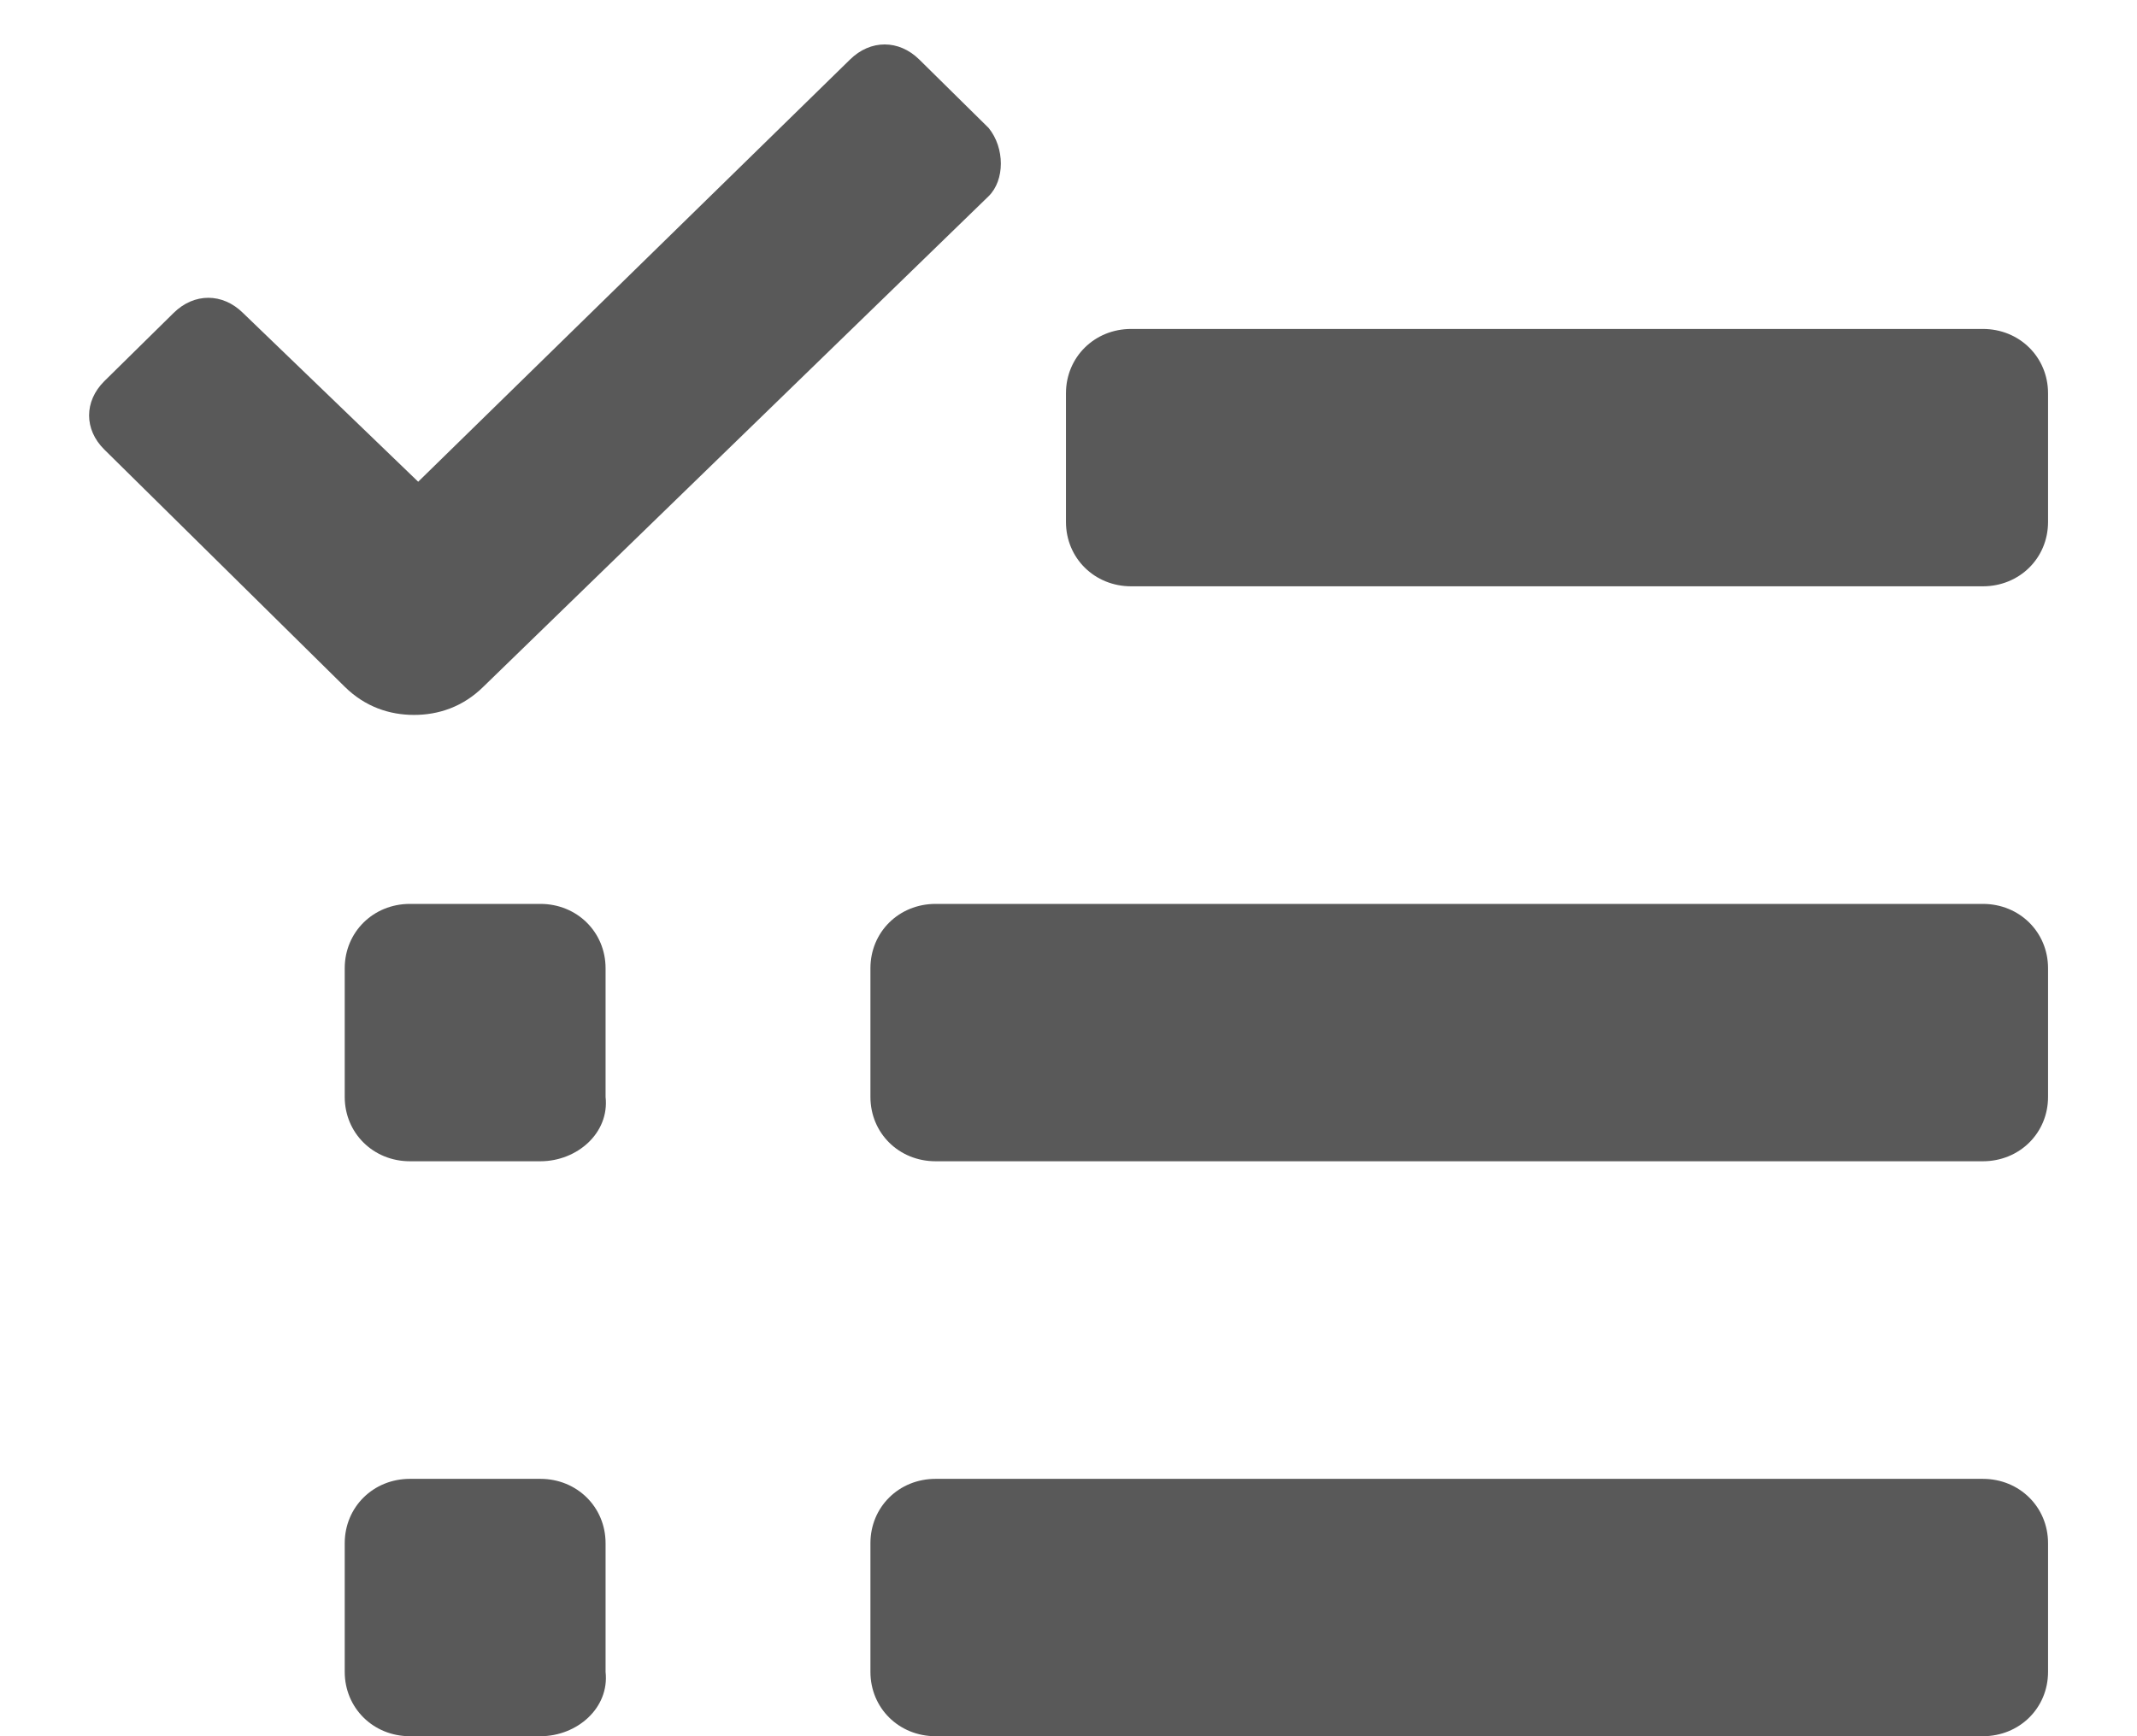<?xml version="1.0" encoding="UTF-8"?>
<svg width="16px" height="13px" viewBox="0 0 16 13" version="1.1" xmlns="http://www.w3.org/2000/svg" xmlns:xlink="http://www.w3.org/1999/xlink">
    <!-- Generator: Sketch 53.2 (72643) - https://sketchapp.com -->
    <title>1</title>
    <desc>Created with Sketch.</desc>
    <defs>
        <path d="M6.735,0.625 L6.216,0.113 C6.063,-0.038 5.85,-0.038 5.697,0.113 L2.464,3.274 L1.152,2.01 C0.999,1.859 0.786,1.859 0.633,2.01 L0.114,2.521 C-0.038,2.672 -0.038,2.883 0.114,3.033 L1.914,4.809 C2.067,4.96 2.25,5.02 2.433,5.02 C2.616,5.02 2.799,4.96 2.952,4.809 L6.735,1.136 C6.857,1.016 6.857,0.775 6.735,0.625 L6.735,0.625 Z M14.179,4.057 L7.802,4.057 C7.528,4.057 7.314,3.846 7.314,3.575 L7.314,2.612 C7.314,2.341 7.528,2.13 7.802,2.13 L14.179,2.13 C14.453,2.13 14.667,2.341 14.667,2.612 L14.667,3.575 C14.667,3.846 14.453,4.057 14.179,4.057 Z M14.179,8.362 L6.338,8.362 C6.063,8.362 5.85,8.151 5.85,7.88 L5.85,6.917 C5.85,6.646 6.063,6.435 6.338,6.435 L14.179,6.435 C14.453,6.435 14.667,6.646 14.667,6.917 L14.667,7.88 C14.667,8.151 14.453,8.362 14.179,8.362 Z M3.379,8.362 L2.402,8.362 C2.128,8.362 1.914,8.151 1.914,7.88 L1.914,6.917 C1.914,6.646 2.128,6.435 2.402,6.435 L3.379,6.435 C3.653,6.435 3.867,6.646 3.867,6.917 L3.867,7.88 C3.897,8.151 3.653,8.362 3.379,8.362 Z M3.379,12.667 L2.402,12.667 C2.128,12.667 1.914,12.456 1.914,12.185 L1.914,11.222 C1.914,10.951 2.128,10.74 2.402,10.74 L3.379,10.74 C3.653,10.74 3.867,10.951 3.867,11.222 L3.867,12.185 C3.897,12.456 3.653,12.667 3.379,12.667 Z M14.179,12.667 L6.338,12.667 C6.063,12.667 5.85,12.456 5.85,12.185 L5.85,11.222 C5.85,10.951 6.063,10.74 6.338,10.74 L14.179,10.74 C14.453,10.74 14.667,10.951 14.667,11.222 L14.667,12.185 C14.667,12.456 14.453,12.667 14.179,12.667 Z" id="path-1"></path>
    </defs>
    <g id="页面-1" stroke="none" stroke-width="1" fill="none" fill-rule="evenodd">
        <g id="切图" transform="translate(-47, -36)">
            <g id="1" transform="translate(47, 35)">
                <rect id="矩形" x="0" y="0" width="16" height="16"></rect>
                <g id="Group-14" transform="translate(0.667, 1.333)">
                    <g id="icons/utility/task-copy">
                        <mask id="mask-2" fill="white">
                            <use xlink:href="#path-1"></use>
                        </mask>
                        <use id="Mask" fill="#595959" xlink:href="#path-1"></use>
                    </g>
                </g>
            </g>
        </g>
    </g>
</svg>